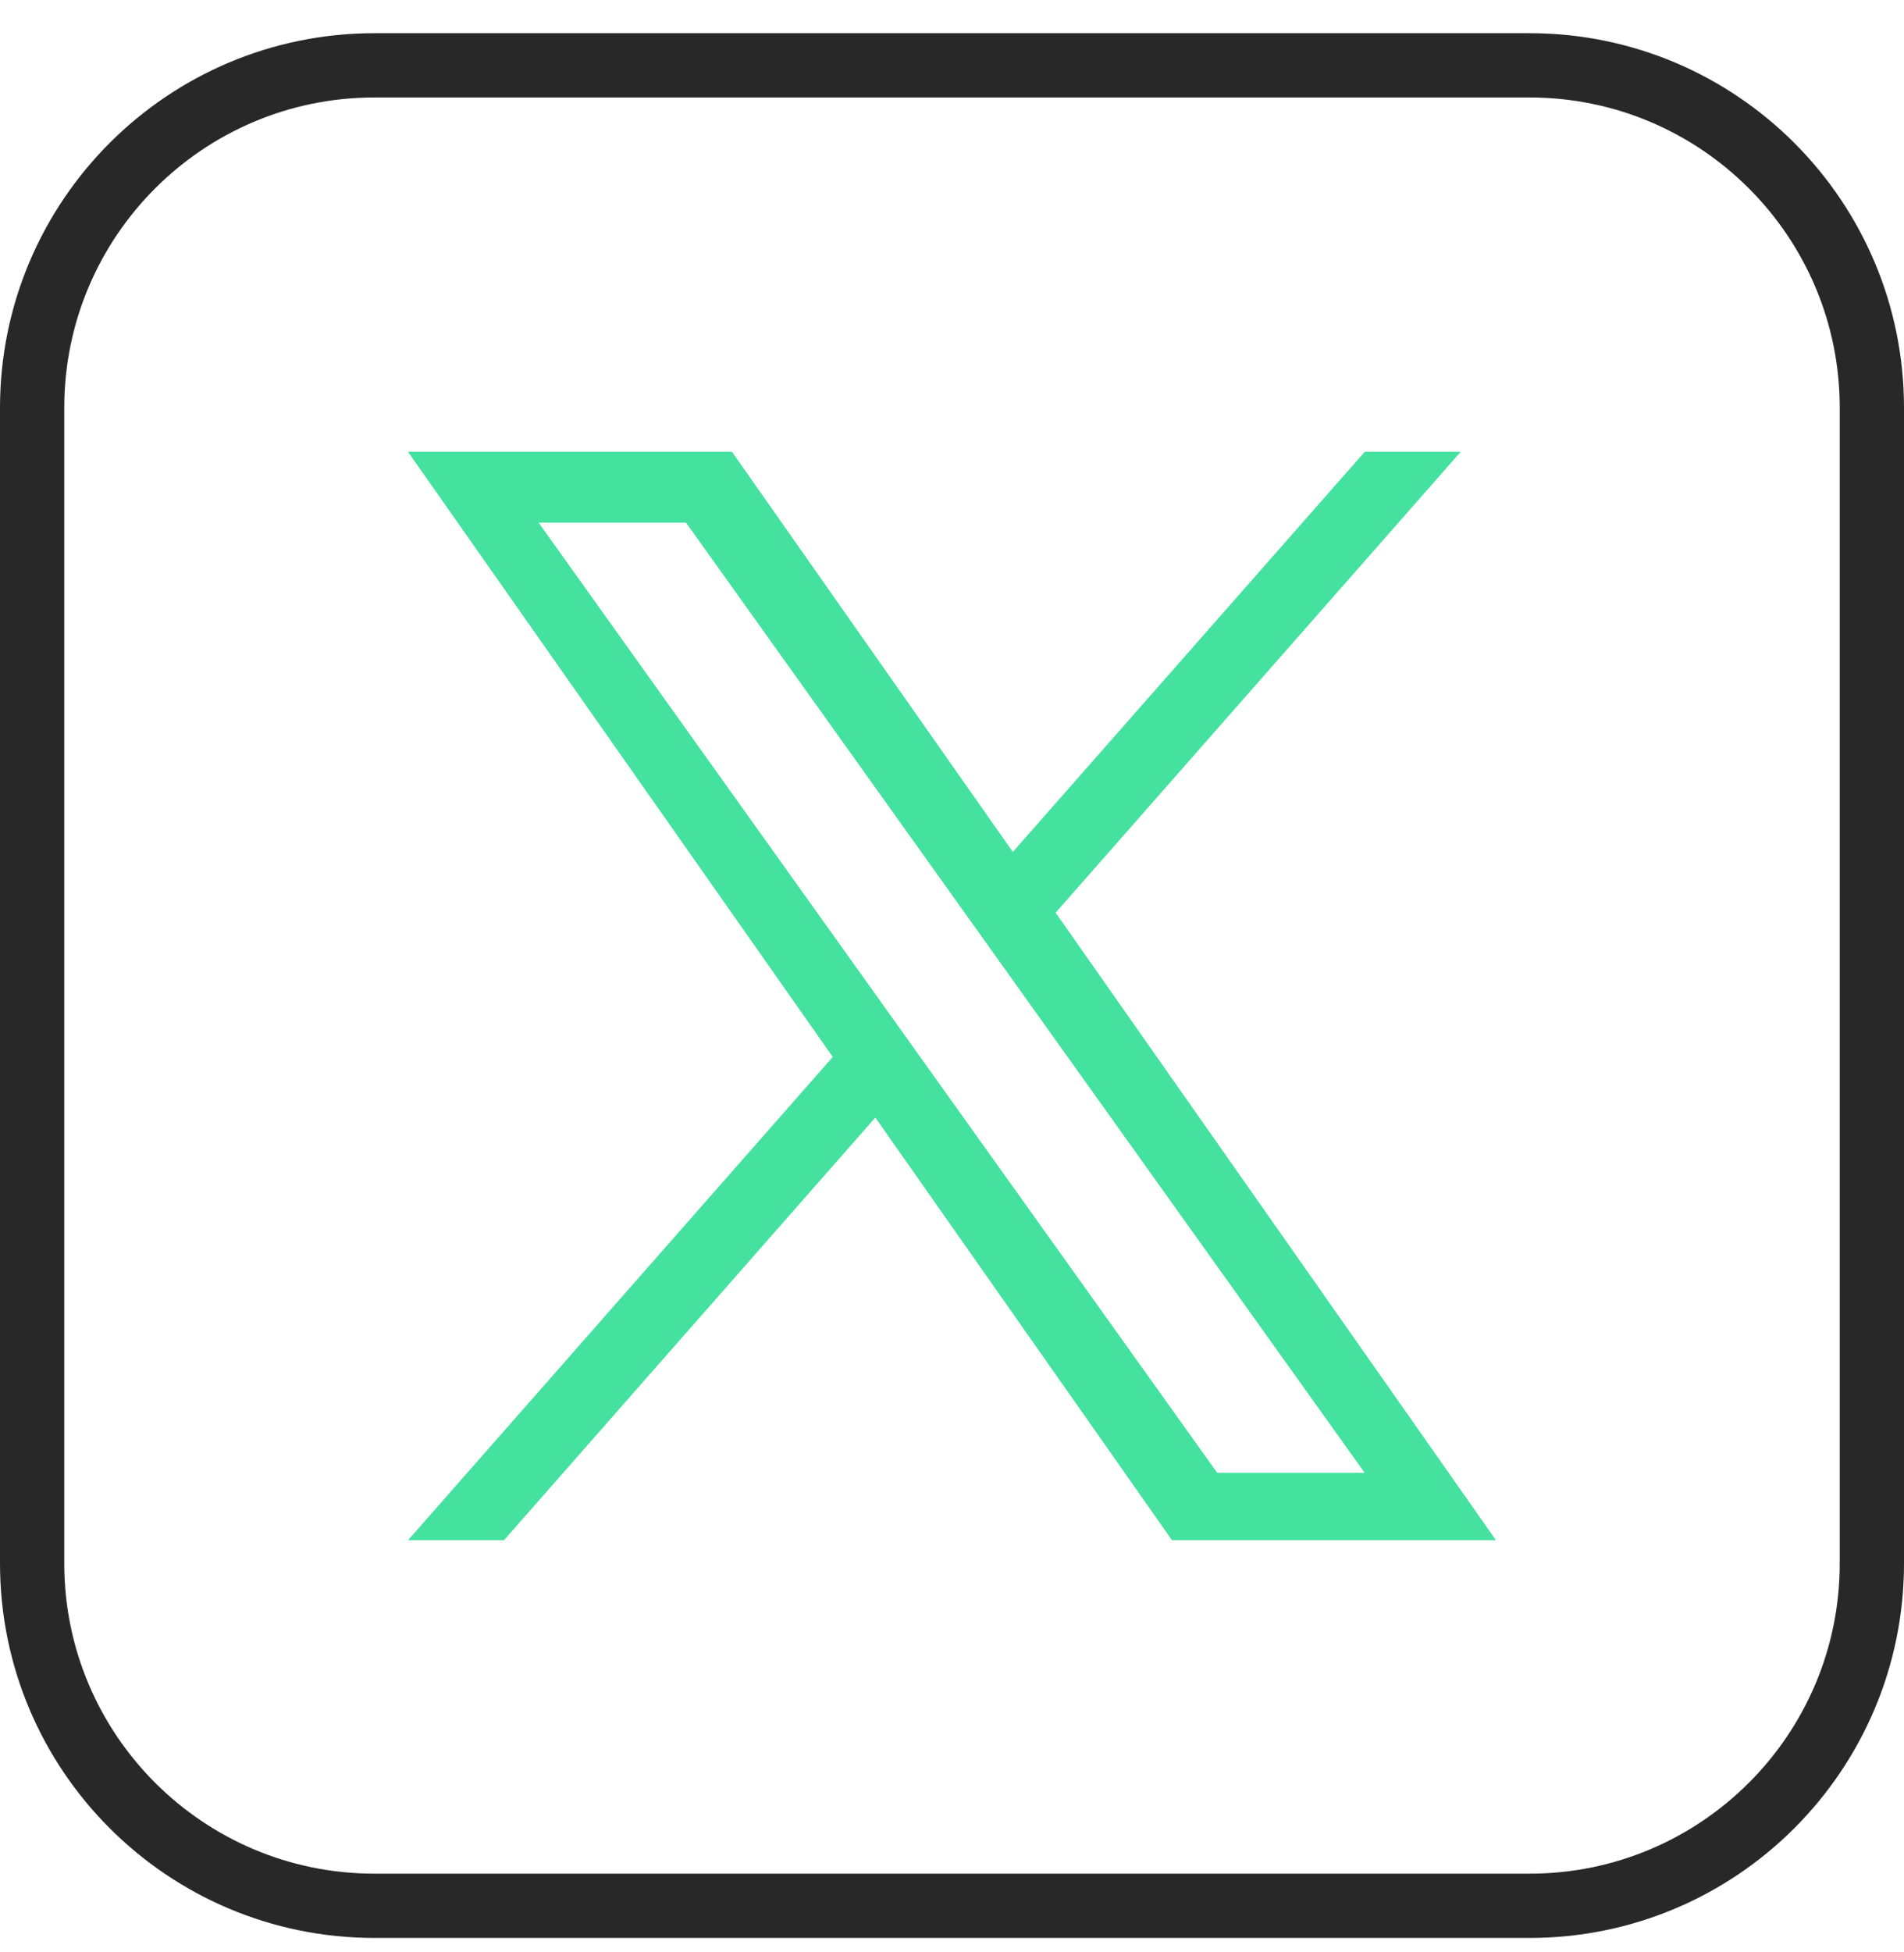 <svg width="40" height="41" viewBox="0 0 40 41" fill="none" xmlns="http://www.w3.org/2000/svg">
<path d="M0.675 8.565C0.675 4.593 3.895 1.372 7.868 1.372H32.132C36.105 1.372 39.325 4.593 39.325 8.565V32.83C39.325 36.802 36.105 40.022 32.132 40.022H7.868C3.895 40.022 0.675 36.802 0.675 32.83V8.565Z" stroke="#292828" stroke-width="1.35"/>
<path d="M22.177 19.167L30.687 9.488H28.671L21.278 17.891L15.378 9.488H8.571L17.495 22.196L8.571 32.345H10.587L18.389 23.469L24.622 32.345H31.428M11.315 10.975H14.412L28.67 30.93H25.572" fill="#44E19F"/>
</svg>
